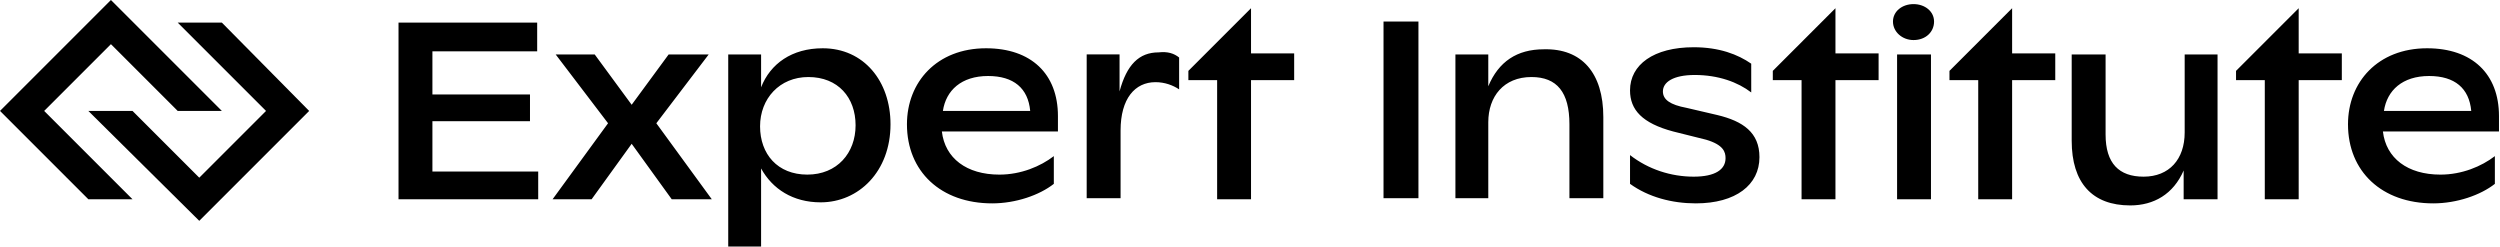 <svg id="Layer_1" xmlns="http://www.w3.org/2000/svg" viewBox="0 0 243.4 24"><path id="mark" d="M30.1 10.8L19.4 21.5 8.6 10.8h4.3l6.5 6.5 6.5-6.5-8.6-8.6h4.3l8.5 8.6zm-25.8 0l6.5-6.5 6.5 6.5h4.3L10.8 0 0 10.8l8.6 8.6h4.3l-8.6-8.6z"/><path id="text" d="M52.4 16.6v2.8H38.8V2.2h13.5V5H42.1v4.2h9.5v2.6h-9.5v4.9h10.3zm13 2.8L61.5 14l-3.9 5.4h-3.8l5.4-7.4-5.1-6.7h3.8l3.6 4.9 3.6-4.9H69L63.9 12l5.4 7.4h-3.9zm17.9-7.2c0-2.7-1.7-4.7-4.6-4.7-2.8 0-4.7 2.1-4.7 4.8 0 2.7 1.7 4.7 4.6 4.7 2.9 0 4.7-2.1 4.7-4.8zm3.4-.1c0 4.6-3.1 7.6-6.8 7.6-2.7 0-4.7-1.3-5.8-3.3V24h-3.2V5.3h3.2v3.2c.9-2.3 3-3.8 6-3.8 4 0 6.6 3.2 6.6 7.4zm5.1-1.3h8.5c-.2-2.2-1.6-3.4-4.1-3.4-2.6 0-4.1 1.4-4.4 3.4zm11.3 2H91.7c.3 2.6 2.4 4.2 5.6 4.2 2.1 0 4-.8 5.3-1.8v2.7c-1.4 1.1-3.7 1.9-6 1.9-5 0-8.3-3.1-8.3-7.7 0-4.1 2.9-7.4 7.7-7.4 4.4 0 7 2.5 7 6.6v1.5zm11.7-7.2v3.1c-.6-.4-1.4-.7-2.3-.7-2 0-3.4 1.6-3.4 4.7v6.6h-3.3v-14h3.2v3.6c.7-2.6 1.9-3.8 3.8-3.8.9-.1 1.5.1 2 .5zm19.9-3.5h3.4v17.2h-3.4V2.1zm21.4 9.3v7.9h-3.3v-7.2c0-3.1-1.2-4.6-3.7-4.6-2.7 0-4.2 1.9-4.2 4.4v7.4h-3.2v-14h3.2v3.1c1-2.4 2.8-3.6 5.4-3.6 3.7-.1 5.8 2.3 5.8 6.6zm2.6 6.5v-2.8c1.8 1.4 4 2.1 6.2 2.1 2.1 0 3.1-.7 3.1-1.8 0-.6-.2-1.3-1.9-1.8l-3.2-.8c-3-.8-4.2-2.1-4.2-4 0-2.5 2.3-4.2 6.2-4.2 2.5 0 4.3.7 5.6 1.6V9c-1.3-1-3.2-1.7-5.5-1.7-2.1 0-3.1.7-3.1 1.6 0 .8.7 1.3 2.3 1.6l3 .7c2.5.6 4.1 1.7 4.1 4.1 0 2.7-2.3 4.5-6.2 4.5-2.3 0-4.6-.6-6.4-1.9zM228 7.8h-4.2v11.6h-3.3V7.8h-2.8v-.9l6.1-6.1v4.4h4.2v2.6zm-27.9 0h-4.2v11.6h-3.3V7.8h-2.8v-.9l6.1-6.1v4.4h4.2v2.6zm-17.2 0h-4.2v11.6h-3.3V7.8h-2.8v-.9l6.1-6.1v4.4h4.2v2.6zm1.8-2.5h3.3v14.1h-3.3V5.3zm-.4-3.2c0-1 .9-1.7 2-1.7s2 .7 2 1.7-.8 1.8-2 1.8c-1.1 0-2-.8-2-1.8zm31.6 3.2v14.1h-3.3v-2.8c-1 2.3-2.9 3.4-5.2 3.4-3.7 0-5.7-2.2-5.7-6.3V5.3h3.3v7.8c0 2.8 1.3 4.1 3.7 4.1 2.5 0 4-1.7 4-4.3V5.3h3.2zm16.2 5.5h8.5c-.2-2.2-1.6-3.4-4.1-3.4-2.6 0-4.1 1.4-4.4 3.4zm11.3 2H232c.3 2.6 2.4 4.2 5.6 4.2 2.1 0 4-.8 5.3-1.8v2.7c-1.4 1.1-3.7 1.9-6 1.9-5 0-8.3-3.1-8.3-7.7 0-4.1 2.9-7.4 7.7-7.4 4.4 0 7 2.5 7 6.6v1.5zM126 7.8h-4.2v11.6h-3.3V7.8h-2.8v-.9l6.1-6.1v4.4h4.2v2.6z"/></svg>